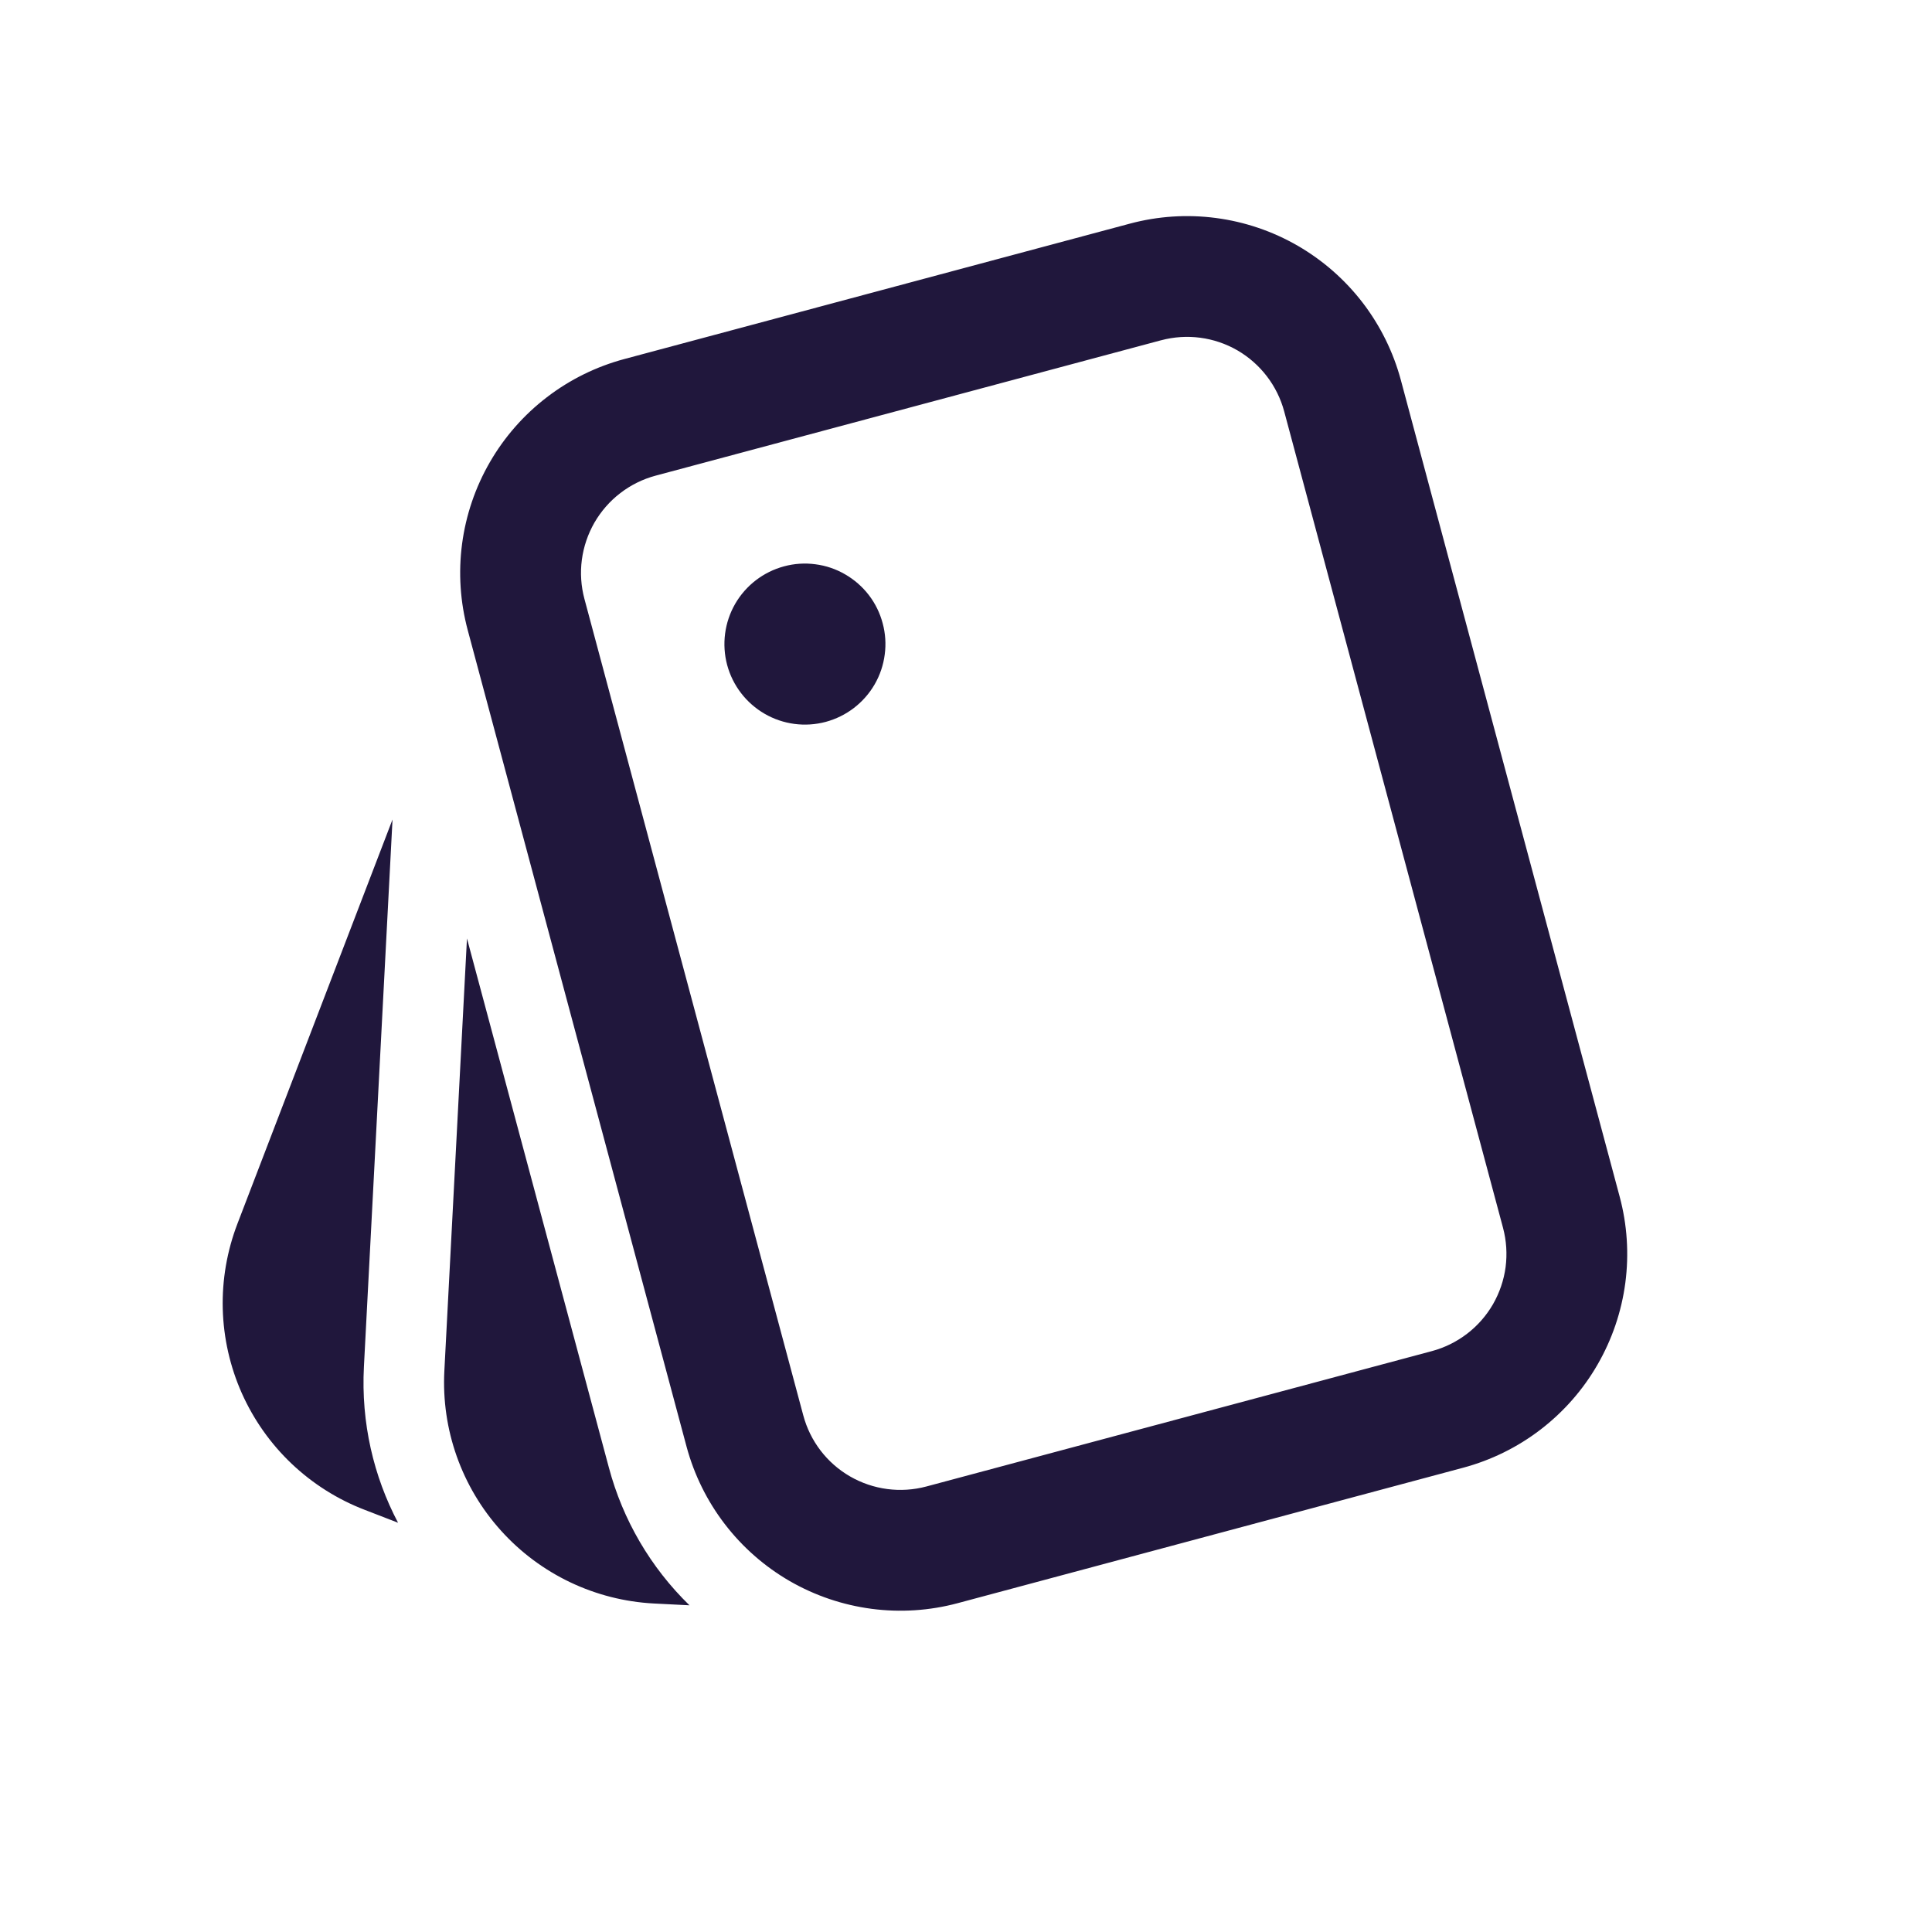 <svg width="30" height="30" viewBox="0 0 30 30" fill="none" xmlns="http://www.w3.org/2000/svg">
<path d="M17.543 3.473C17.979 3.356 18.433 3.326 18.881 3.385C19.329 3.444 19.76 3.59 20.151 3.816C20.542 4.042 20.885 4.343 21.16 4.701C21.434 5.059 21.636 5.468 21.753 5.904L25.15 18.581C25.267 19.017 25.297 19.472 25.238 19.92C25.179 20.367 25.032 20.799 24.806 21.19C24.581 21.581 24.28 21.923 23.922 22.198C23.564 22.473 23.155 22.674 22.719 22.791L14.871 24.894C13.991 25.13 13.053 25.006 12.263 24.551C11.474 24.095 10.898 23.344 10.661 22.464L7.263 9.785C7.146 9.349 7.116 8.894 7.175 8.446C7.234 7.999 7.381 7.567 7.607 7.176C7.833 6.785 8.133 6.443 8.492 6.168C8.85 5.893 9.259 5.692 9.695 5.575L17.543 3.473ZM7.251 14.572L9.454 22.786C9.67 23.6 10.103 24.34 10.706 24.927L10.153 24.899C9.242 24.851 8.388 24.444 7.778 23.766C7.168 23.089 6.852 22.197 6.9 21.286L7.251 14.574V14.572ZM18.028 5.284L10.18 7.386C9.982 7.439 9.796 7.531 9.633 7.656C9.47 7.781 9.334 7.937 9.231 8.114C9.129 8.292 9.062 8.488 9.035 8.692C9.008 8.895 9.022 9.102 9.075 9.3L12.473 21.977C12.58 22.378 12.841 22.719 13.2 22.926C13.559 23.133 13.985 23.189 14.385 23.082L22.234 20.98C22.432 20.927 22.618 20.835 22.781 20.71C22.944 20.585 23.08 20.43 23.183 20.252C23.285 20.074 23.352 19.878 23.379 19.675C23.405 19.471 23.392 19.265 23.339 19.066L19.941 6.389C19.834 5.989 19.572 5.648 19.214 5.44C18.855 5.233 18.429 5.177 18.029 5.284H18.028ZM6.095 12.725L5.651 21.22C5.605 22.094 5.801 22.924 6.181 23.645L5.664 23.445C5.242 23.283 4.857 23.04 4.529 22.729C4.202 22.419 3.939 22.046 3.755 21.634C3.572 21.222 3.471 20.777 3.459 20.326C3.447 19.875 3.525 19.425 3.686 19.004L6.095 12.725ZM12.175 8.794C12.334 8.751 12.499 8.74 12.662 8.762C12.825 8.783 12.982 8.836 13.124 8.919C13.266 9.001 13.391 9.11 13.491 9.24C13.591 9.37 13.664 9.519 13.706 9.678C13.749 9.836 13.76 10.002 13.738 10.164C13.717 10.327 13.664 10.484 13.582 10.626C13.5 10.768 13.39 10.893 13.26 10.993C13.13 11.093 12.981 11.166 12.823 11.209C12.502 11.295 12.161 11.25 11.874 11.084C11.587 10.918 11.377 10.645 11.291 10.325C11.206 10.005 11.25 9.664 11.416 9.376C11.582 9.089 11.855 8.88 12.175 8.794Z" fill="#20173C"/>
</svg>
